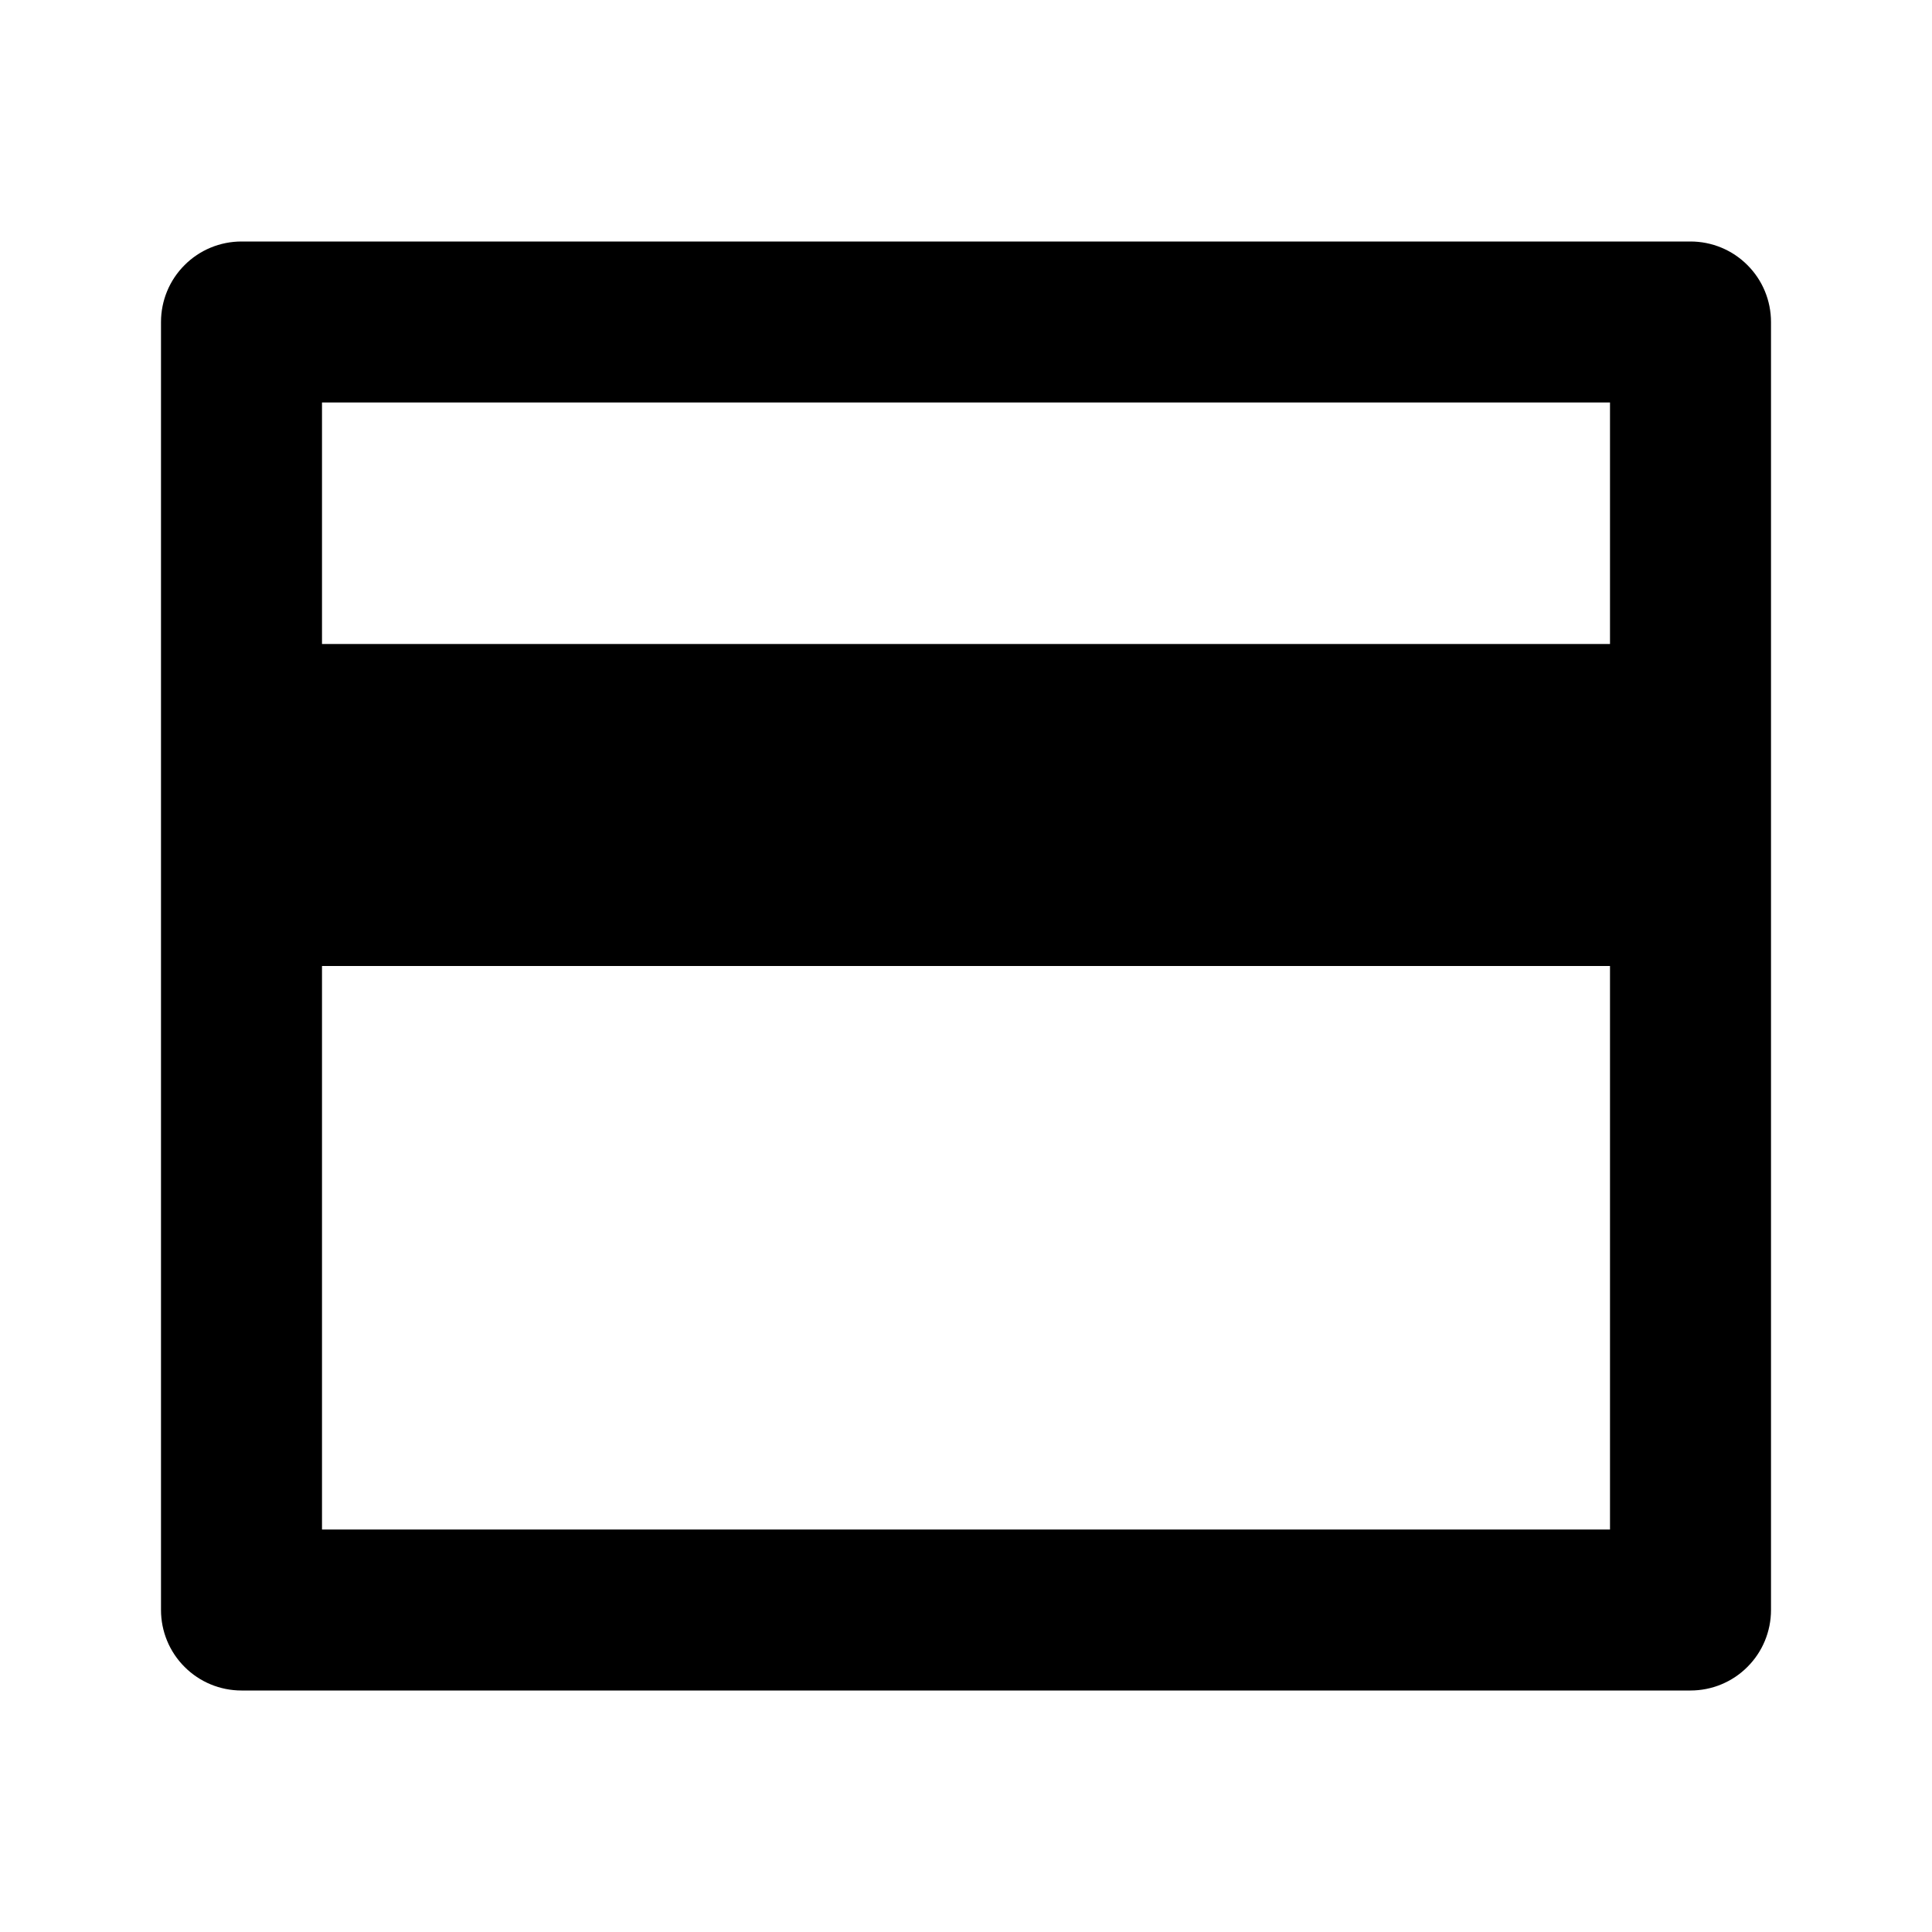 <svg width="24" height="24" viewBox="0 0 24 24" fill="none" xmlns="http://www.w3.org/2000/svg">
<g id="bank-card-2-line" clip-path="url(#clip0_8_2986)">
<g id="Group">
<path id="Vector" d="M3 3H21C21.265 3 21.52 3.105 21.707 3.293C21.895 3.48 22 3.735 22 4V20C22 20.265 21.895 20.52 21.707 20.707C21.52 20.895 21.265 21 21 21H3C2.735 21 2.48 20.895 2.293 20.707C2.105 20.52 2 20.265 2 20V4C2 3.735 2.105 3.48 2.293 3.293C2.48 3.105 2.735 3 3 3ZM20 12H4V19H20V12ZM20 8V5H4V8H20Z" fill="currentColor"/>
</g>
</g>
<defs>
<clipPath id="clip0_8_2986">
<rect width="24" height="24" fill="white"/>
</clipPath>
</defs>
</svg>

